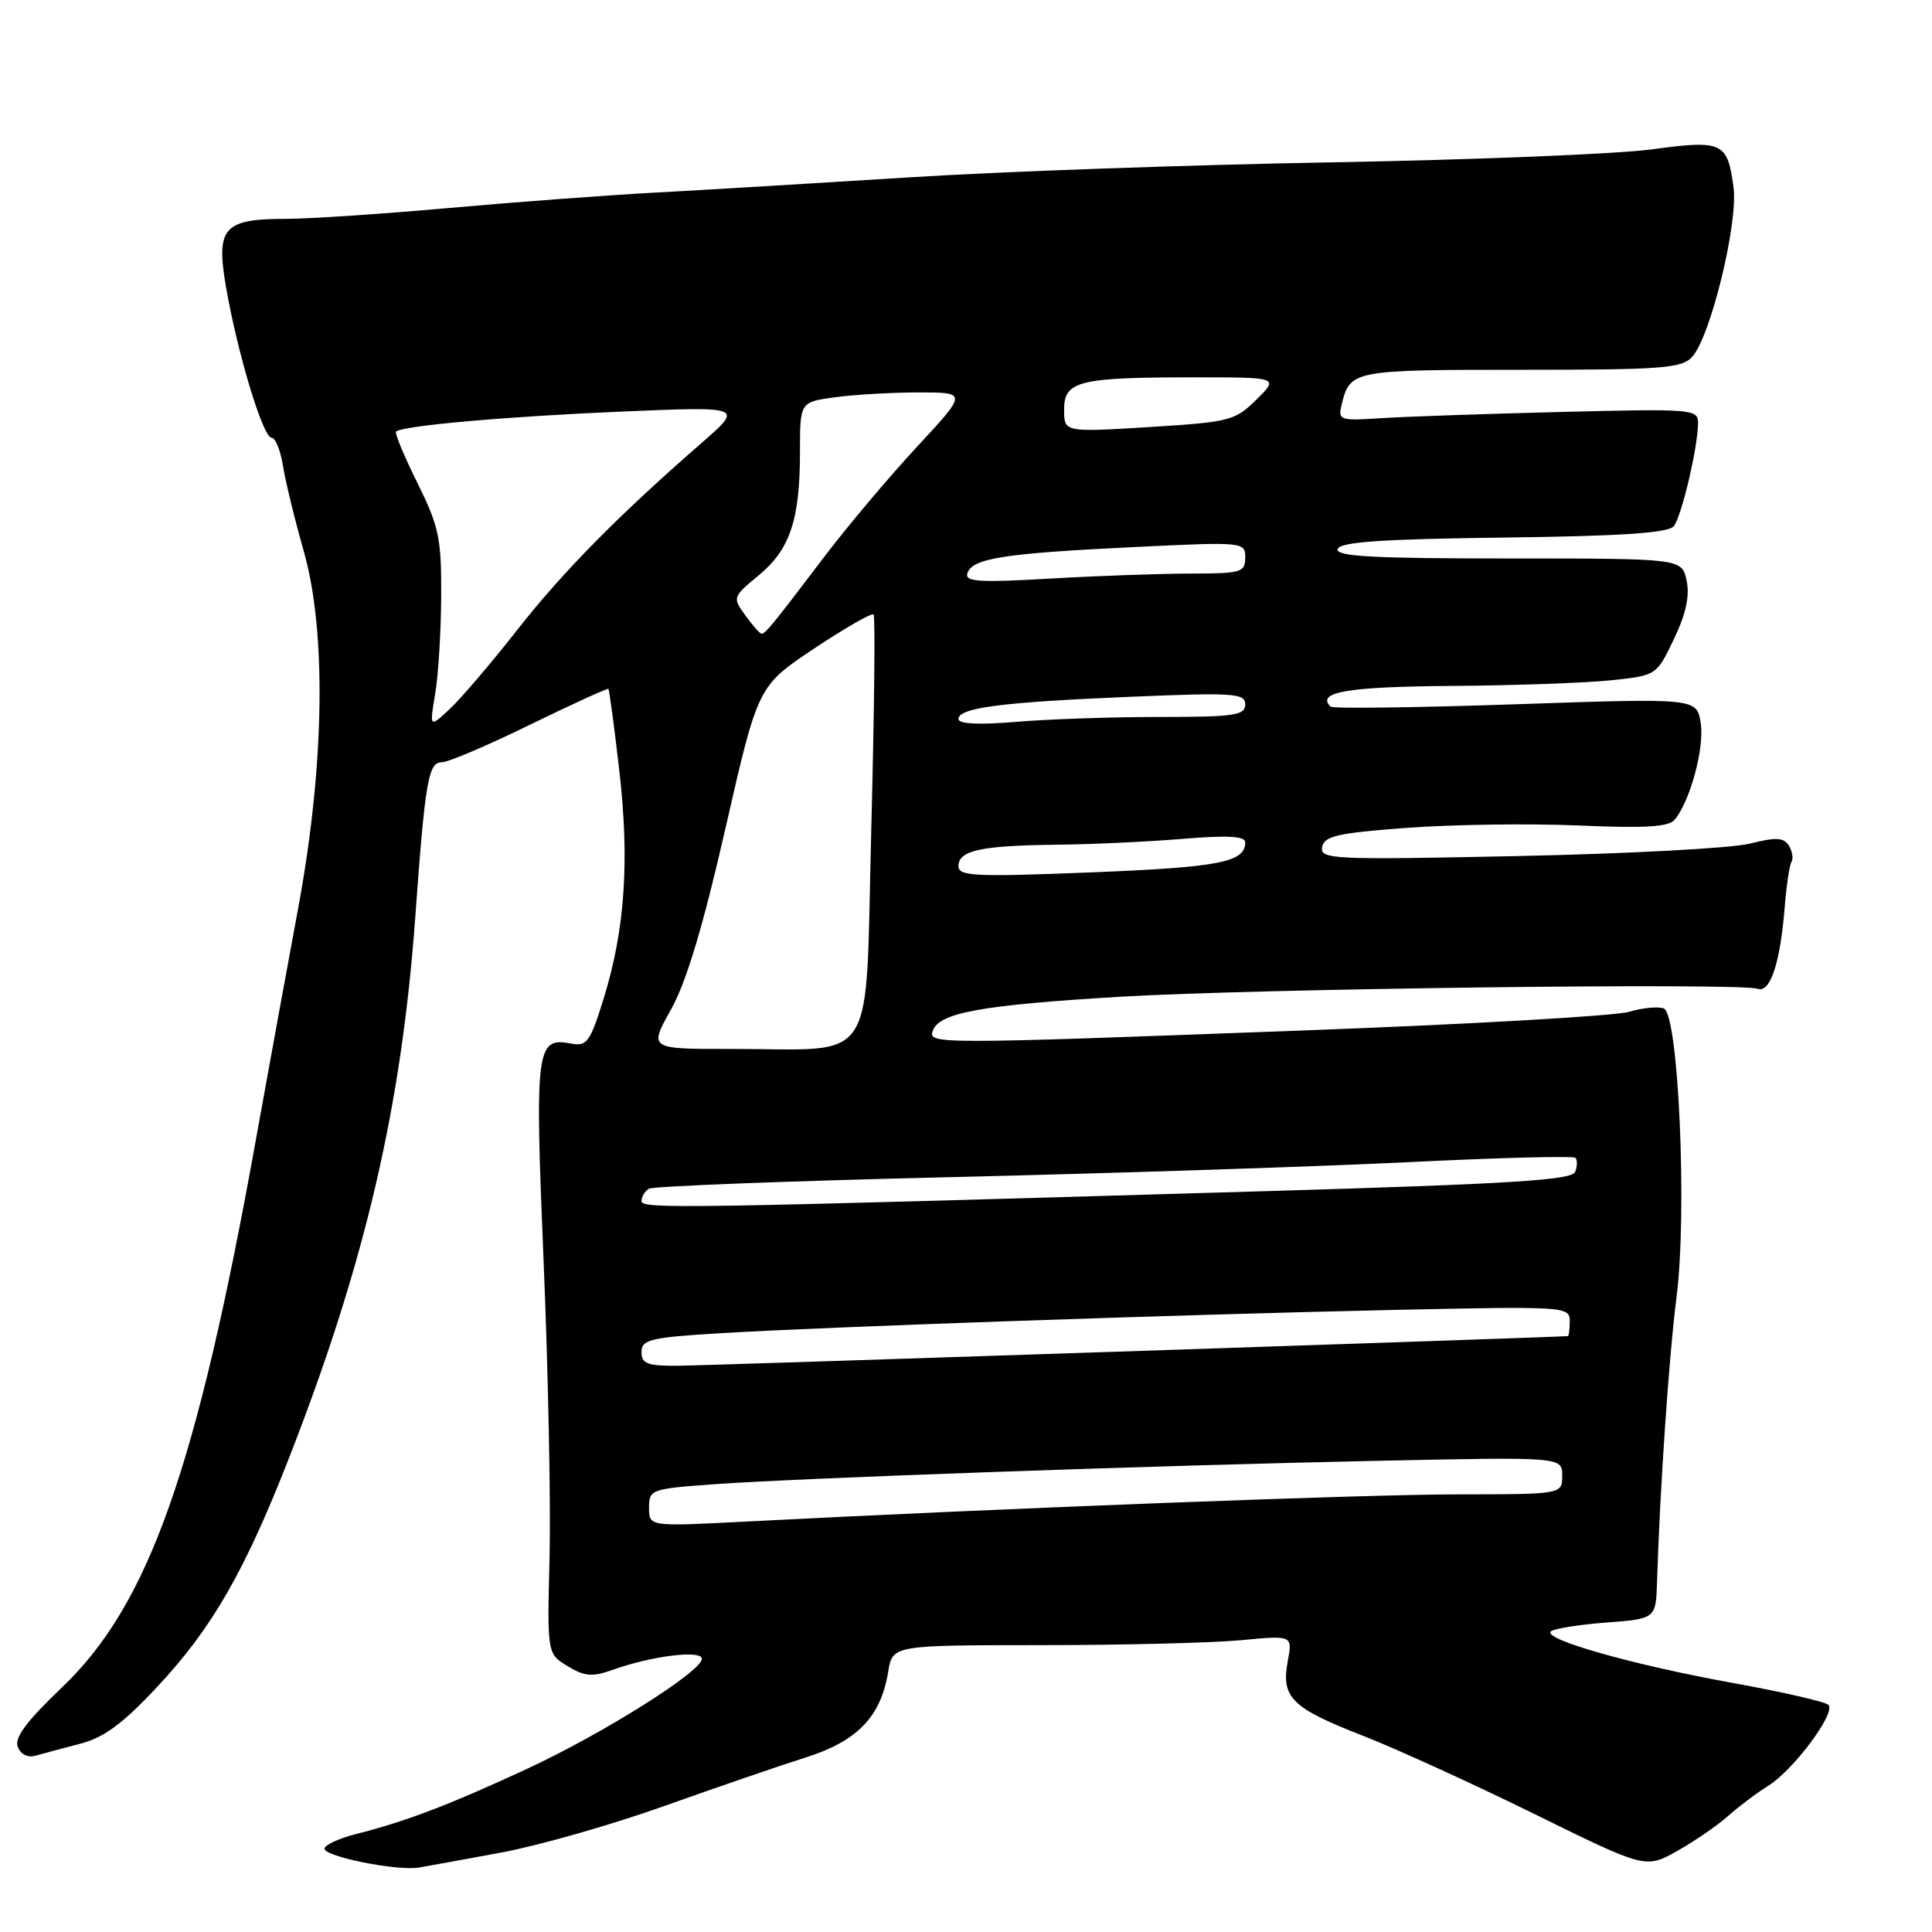 <?xml version="1.0" encoding="UTF-8" standalone="no"?>
<!DOCTYPE svg PUBLIC "-//W3C//DTD SVG 1.1//EN" "http://www.w3.org/Graphics/SVG/1.1/DTD/svg11.dtd" >
<svg xmlns="http://www.w3.org/2000/svg" xmlns:xlink="http://www.w3.org/1999/xlink" version="1.1" viewBox="0 0 256 256">
 <g >
 <path fill="currentColor"
d=" M 66.48 245.46 C 71.42 244.54 81.09 241.78 87.98 239.32 C 94.87 236.87 103.29 233.97 106.71 232.89 C 113.61 230.71 116.72 227.49 117.69 221.51 C 118.26 218.00 118.26 218.00 137.88 217.99 C 148.67 217.99 160.60 217.69 164.39 217.34 C 171.28 216.68 171.28 216.68 170.63 220.14 C 169.74 224.93 171.13 226.31 180.63 230.01 C 185.10 231.76 195.35 236.44 203.41 240.41 C 218.06 247.62 218.06 247.62 222.28 245.24 C 224.60 243.93 227.62 241.85 229.00 240.61 C 230.38 239.38 232.75 237.59 234.27 236.65 C 237.66 234.54 243.33 226.92 242.27 225.90 C 241.85 225.49 236.17 224.19 229.65 223.01 C 216.51 220.64 204.44 217.23 205.48 216.18 C 205.86 215.81 209.14 215.28 212.79 215.00 C 219.42 214.50 219.42 214.50 219.57 209.50 C 219.95 197.26 221.14 179.79 222.15 171.87 C 223.58 160.66 222.42 134.37 220.46 133.62 C 219.72 133.34 217.63 133.54 215.81 134.08 C 213.99 134.61 194.95 135.71 173.50 136.51 C 123.25 138.39 122.91 138.39 123.63 136.51 C 124.53 134.17 130.21 133.16 148.50 132.07 C 166.51 131.00 230.54 130.20 232.89 131.02 C 234.57 131.60 235.88 127.66 236.48 120.23 C 236.71 117.33 237.12 114.61 237.39 114.18 C 237.65 113.76 237.49 112.79 237.03 112.05 C 236.36 110.96 235.33 110.91 231.84 111.79 C 229.45 112.39 215.66 113.13 201.18 113.43 C 176.53 113.95 174.88 113.87 175.19 112.24 C 175.47 110.77 177.25 110.37 186.51 109.69 C 192.56 109.24 202.75 109.11 209.17 109.38 C 217.96 109.77 221.11 109.58 221.91 108.61 C 223.97 106.12 225.88 99.03 225.35 95.79 C 224.82 92.50 224.82 92.50 200.81 93.32 C 187.60 93.77 176.57 93.91 176.30 93.63 C 174.37 91.70 178.53 90.99 192.31 90.89 C 200.66 90.83 210.20 90.49 213.50 90.14 C 219.50 89.50 219.50 89.50 221.81 84.66 C 223.41 81.31 223.92 78.93 223.48 76.91 C 222.84 74.00 222.84 74.00 199.84 74.00 C 181.88 74.00 176.92 73.73 177.25 72.75 C 177.56 71.81 183.06 71.43 199.23 71.23 C 214.81 71.04 221.06 70.62 221.78 69.73 C 222.83 68.42 225.00 59.18 225.00 56.01 C 225.00 54.21 224.14 54.15 206.75 54.59 C 196.71 54.84 185.97 55.21 182.87 55.42 C 177.54 55.77 177.27 55.67 177.77 53.64 C 178.89 49.06 179.17 49.00 201.47 49.00 C 220.42 49.00 222.86 48.81 224.25 47.25 C 226.69 44.50 230.33 29.53 229.70 24.82 C 228.90 18.81 228.28 18.52 218.79 19.80 C 214.23 20.41 195.20 21.18 176.50 21.51 C 157.80 21.84 132.60 22.73 120.50 23.50 C 108.40 24.26 93.33 25.17 87.00 25.51 C 80.67 25.85 68.30 26.77 59.50 27.56 C 50.70 28.35 41.00 28.99 37.94 29.00 C 29.59 29.00 28.59 30.14 29.95 38.05 C 31.47 46.82 34.85 58.00 35.98 58.00 C 36.49 58.00 37.18 59.69 37.50 61.75 C 37.83 63.81 39.06 68.88 40.24 73.00 C 43.29 83.69 43.01 101.54 39.48 120.50 C 38.05 128.20 35.54 141.93 33.91 151.00 C 26.04 194.74 19.69 212.67 8.20 223.60 C 3.54 228.04 1.89 230.26 2.35 231.46 C 2.74 232.48 3.68 232.94 4.75 232.63 C 5.71 232.35 8.37 231.64 10.64 231.05 C 13.76 230.25 16.29 228.38 20.82 223.53 C 28.11 215.74 32.43 208.23 38.37 193.00 C 48.39 167.31 53.19 146.69 55.02 121.59 C 56.34 103.38 56.75 101.00 58.57 101.00 C 59.38 101.00 64.63 98.77 70.22 96.03 C 75.82 93.30 80.50 91.17 80.62 91.28 C 80.73 91.40 81.38 96.19 82.04 101.93 C 83.44 114.00 82.83 123.09 80.01 132.24 C 78.21 138.07 77.77 138.68 75.69 138.28 C 71.03 137.39 70.85 138.78 72.03 167.14 C 72.64 181.64 72.99 199.27 72.82 206.31 C 72.50 219.13 72.50 219.13 75.22 220.78 C 77.48 222.15 78.49 222.23 81.22 221.25 C 86.38 219.41 93.00 218.59 93.00 219.80 C 93.00 221.47 79.91 229.71 69.79 234.40 C 59.60 239.13 53.73 241.37 47.25 243.00 C 44.91 243.59 43.00 244.48 43.00 244.96 C 43.00 246.02 52.64 247.94 55.50 247.46 C 56.60 247.28 61.54 246.37 66.48 245.46 Z  M 86.00 199.78 C 86.00 197.36 86.25 197.27 94.75 196.66 C 106.49 195.83 152.84 194.19 182.75 193.56 C 207.00 193.05 207.00 193.05 207.00 195.53 C 207.00 198.00 207.00 198.00 193.25 198.01 C 180.93 198.01 132.85 199.85 98.75 201.62 C 86.00 202.28 86.00 202.28 86.00 199.78 Z  M 85.00 179.15 C 85.00 177.51 86.16 177.22 95.25 176.67 C 108.93 175.83 155.94 174.20 184.75 173.57 C 207.37 173.08 208.00 173.12 208.00 175.03 C 208.00 176.12 207.89 177.02 207.75 177.04 C 206.84 177.17 93.56 180.95 89.75 180.97 C 85.78 181.00 85.00 180.69 85.00 179.15 Z  M 85.00 159.14 C 85.00 158.58 85.44 157.85 85.98 157.51 C 86.52 157.18 104.63 156.48 126.23 155.97 C 147.83 155.46 175.12 154.56 186.88 153.98 C 198.64 153.40 208.48 153.15 208.75 153.42 C 209.02 153.69 209.01 154.53 208.72 155.28 C 208.31 156.37 200.17 156.88 167.85 157.83 C 89.41 160.14 85.00 160.21 85.00 159.14 Z  M 88.92 133.75 C 90.95 130.10 93.16 122.76 96.14 109.70 C 100.43 90.90 100.43 90.90 107.87 85.94 C 111.97 83.22 115.51 81.18 115.75 81.42 C 115.99 81.65 115.85 94.43 115.45 109.81 C 114.61 142.01 116.56 138.97 96.74 138.99 C 85.98 139.00 85.98 139.00 88.92 133.75 Z  M 127.00 114.77 C 127.00 112.69 129.96 112.04 140.00 111.93 C 144.68 111.88 152.21 111.53 156.75 111.15 C 162.67 110.66 165.00 110.79 165.00 111.61 C 165.00 114.25 161.62 114.91 144.72 115.59 C 129.16 116.21 127.00 116.11 127.00 114.77 Z  M 57.66 91.97 C 58.08 89.51 58.44 83.66 58.46 78.97 C 58.50 71.34 58.16 69.75 55.31 63.99 C 53.55 60.45 52.28 57.39 52.48 57.19 C 53.25 56.41 67.30 55.17 82.50 54.53 C 98.50 53.86 98.50 53.86 93.00 58.66 C 81.81 68.42 74.63 75.71 68.51 83.50 C 65.06 87.90 61.03 92.61 59.57 93.97 C 56.91 96.44 56.91 96.44 57.66 91.97 Z  M 127.00 95.28 C 127.00 93.78 132.71 93.04 149.75 92.33 C 163.53 91.75 165.00 91.85 165.00 93.35 C 165.00 94.79 163.54 95.00 153.65 95.00 C 147.41 95.00 138.86 95.29 134.65 95.65 C 129.71 96.06 127.00 95.93 127.00 95.28 Z  M 98.76 81.54 C 97.04 79.18 97.07 79.09 100.53 76.24 C 104.68 72.81 106.00 68.88 106.00 59.89 C 106.00 53.27 106.00 53.27 110.64 52.64 C 113.19 52.29 118.18 52.00 121.73 52.00 C 128.19 52.00 128.19 52.00 121.46 59.25 C 117.76 63.24 112.21 69.83 109.12 73.91 C 102.30 82.90 101.39 84.01 100.89 83.97 C 100.68 83.95 99.71 82.86 98.76 81.54 Z  M 128.19 75.94 C 128.84 73.98 133.05 73.32 150.08 72.50 C 164.83 71.78 165.00 71.80 165.00 73.89 C 165.00 75.84 164.46 76.00 157.75 76.00 C 153.76 76.01 145.38 76.30 139.11 76.67 C 129.65 77.21 127.80 77.09 128.19 75.94 Z  M 141.00 54.27 C 141.00 50.47 142.93 50.00 158.36 50.00 C 169.46 50.00 169.46 50.00 166.48 52.95 C 163.65 55.75 162.94 55.93 152.25 56.59 C 141.00 57.28 141.00 57.28 141.00 54.27 Z "/>
</g>
</svg>
